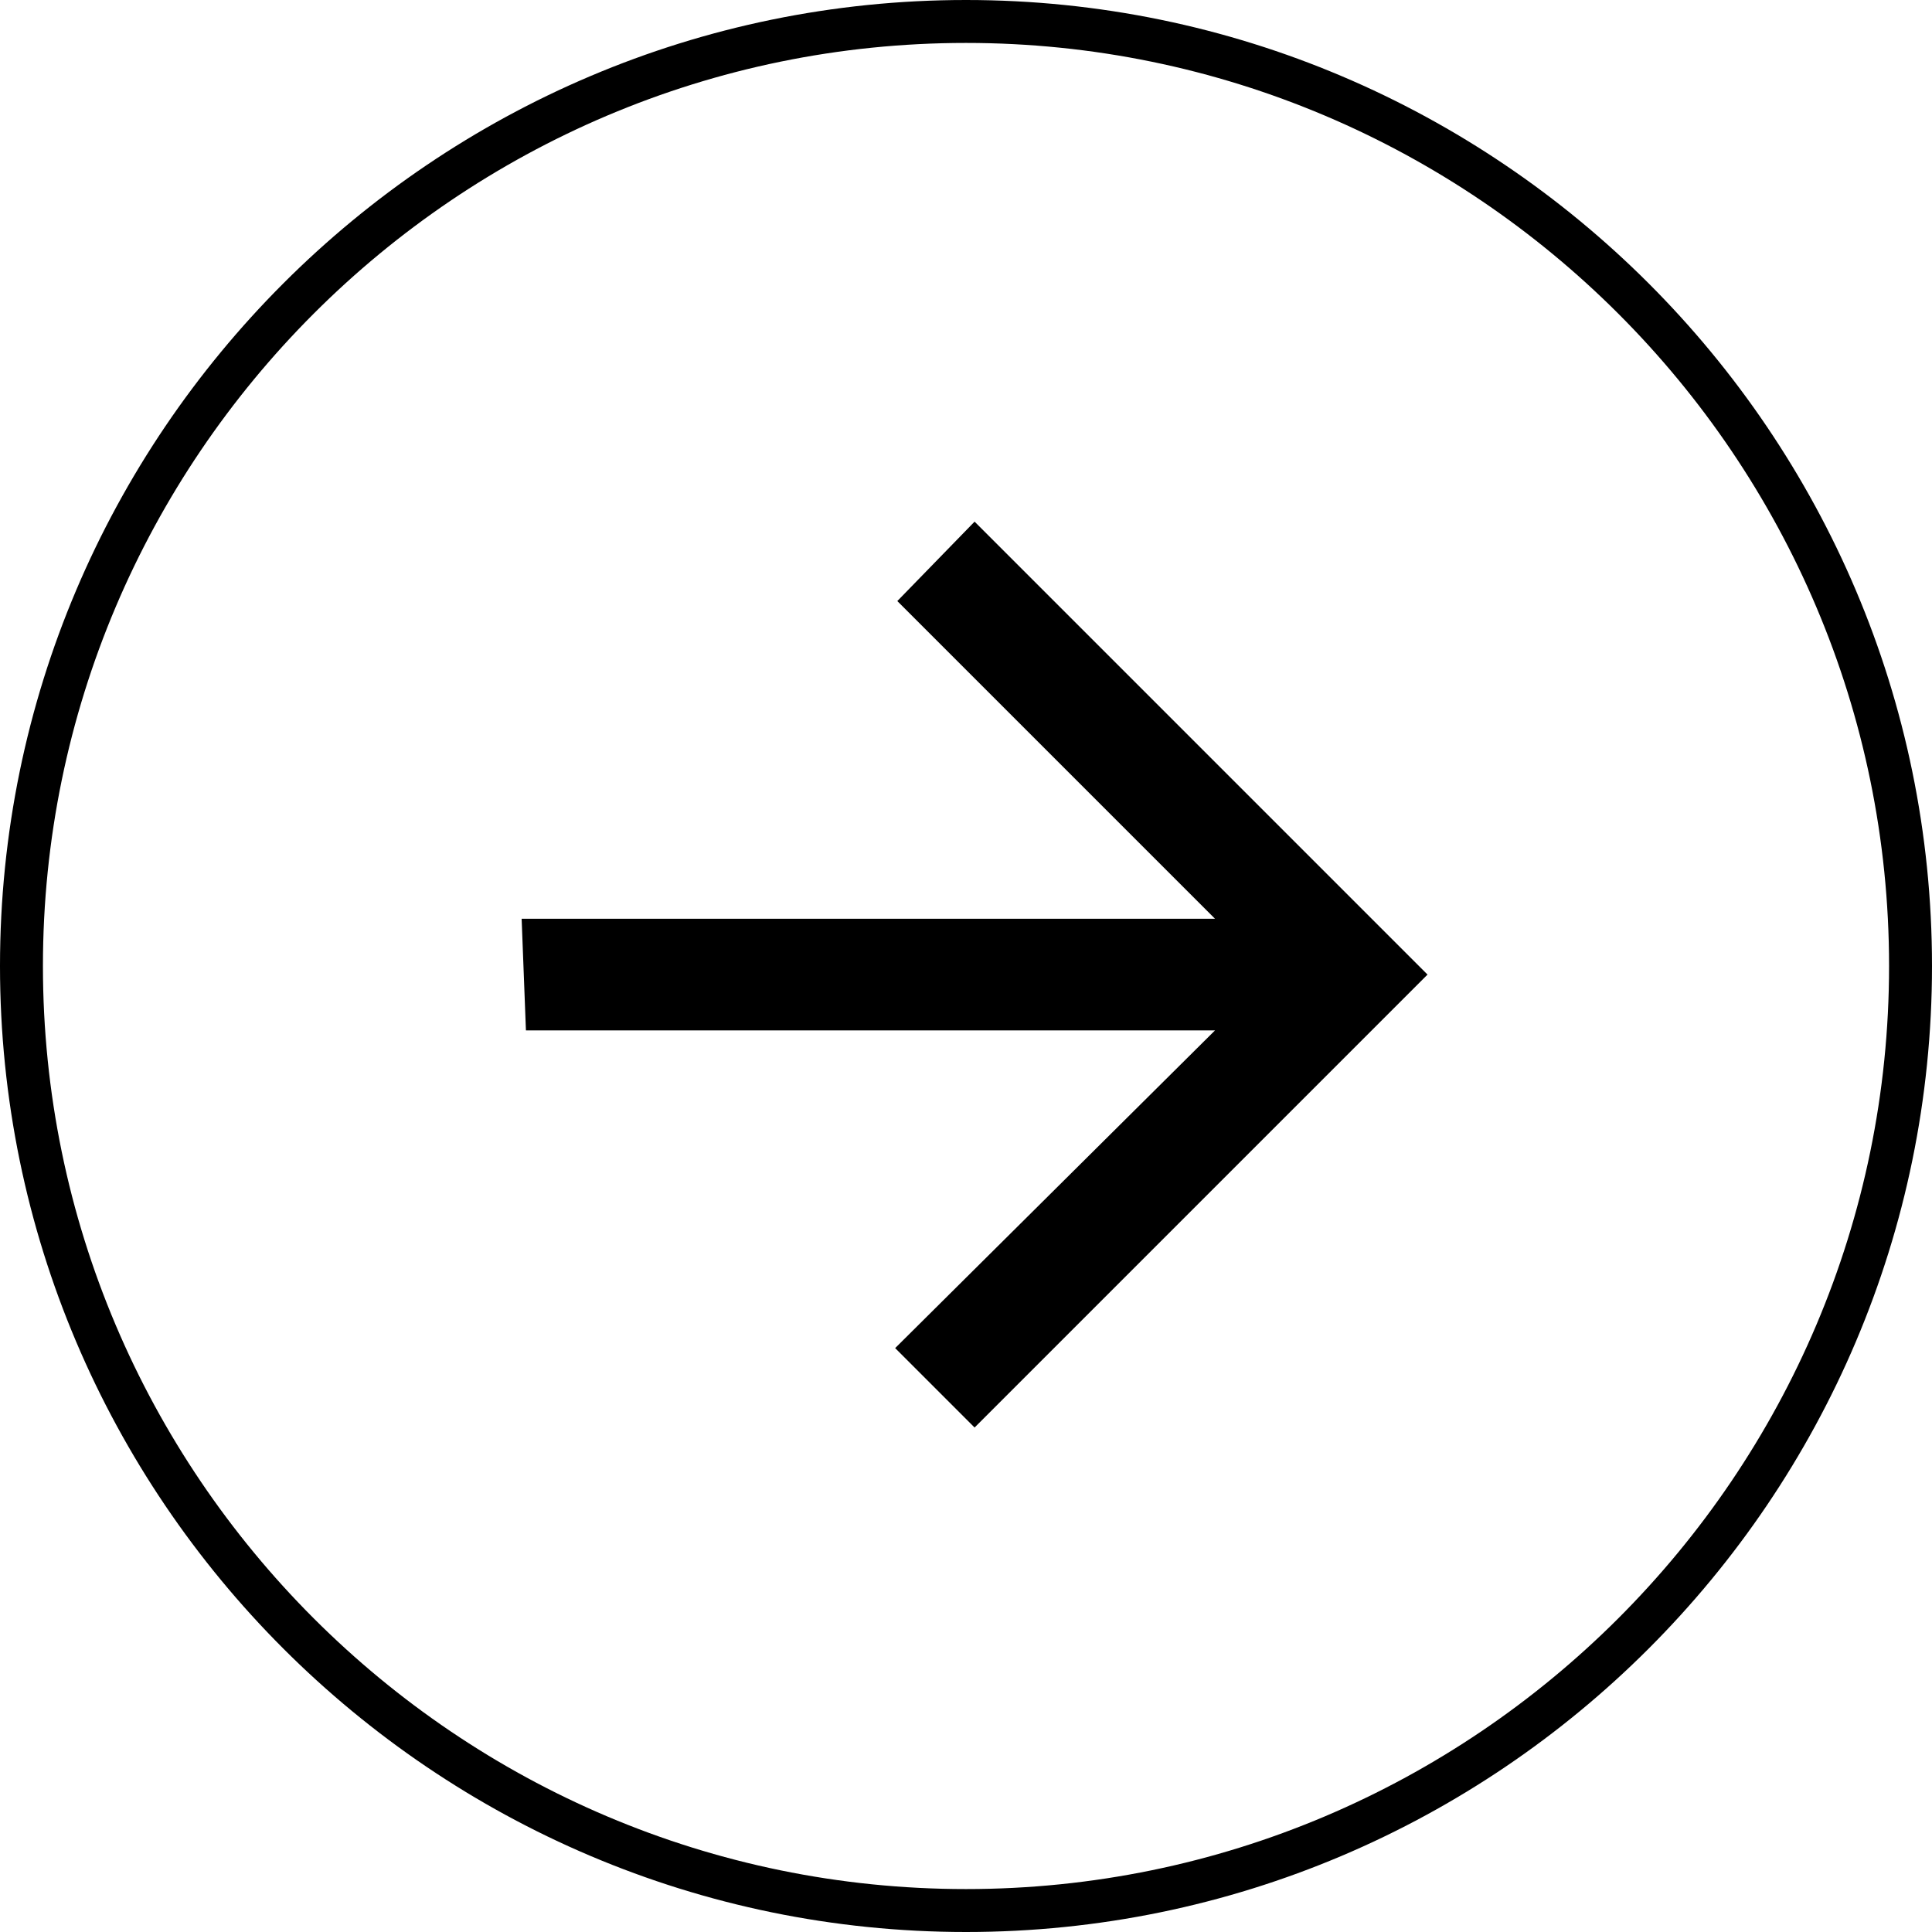 <?xml version="1.0" encoding="utf-8"?>
<!-- Generator: Adobe Illustrator 22.1.0, SVG Export Plug-In . SVG Version: 6.00 Build 0)  -->
<svg version="1.1" id="Слой_1" xmlns="http://www.w3.org/2000/svg" xmlns:xlink="http://www.w3.org/1999/xlink" x="0px" y="0px"
	 viewBox="0 0 90 90" style="enable-background:new 0 0 90 90;" xml:space="preserve">
<title>next</title>
<g id="Layer_2">
	<g id="Layer_1-2">
		<g>
			<path d="M45,90C20.2,90,0,69.8,0,45C0,20.2,20.2,0,45,0c24.8,0,45,20.2,45,45C90,69.8,69.8,90,45,90z M45,2C21.3,2,2,21.3,2,45
				c0,23.7,19.3,43,43,43c23.7,0,43-19.3,43-43C88,21.3,68.7,2,45,2z"/>
		</g>
		<g>
			<path d="M24.5,48h32.1L41.7,62.8l3.7,3.7l21.1-21.1L45.4,24.3L41.8,28l14.8,14.8H24.3L24.5,48z"/>
		</g>
	</g>
</g>
</svg>
